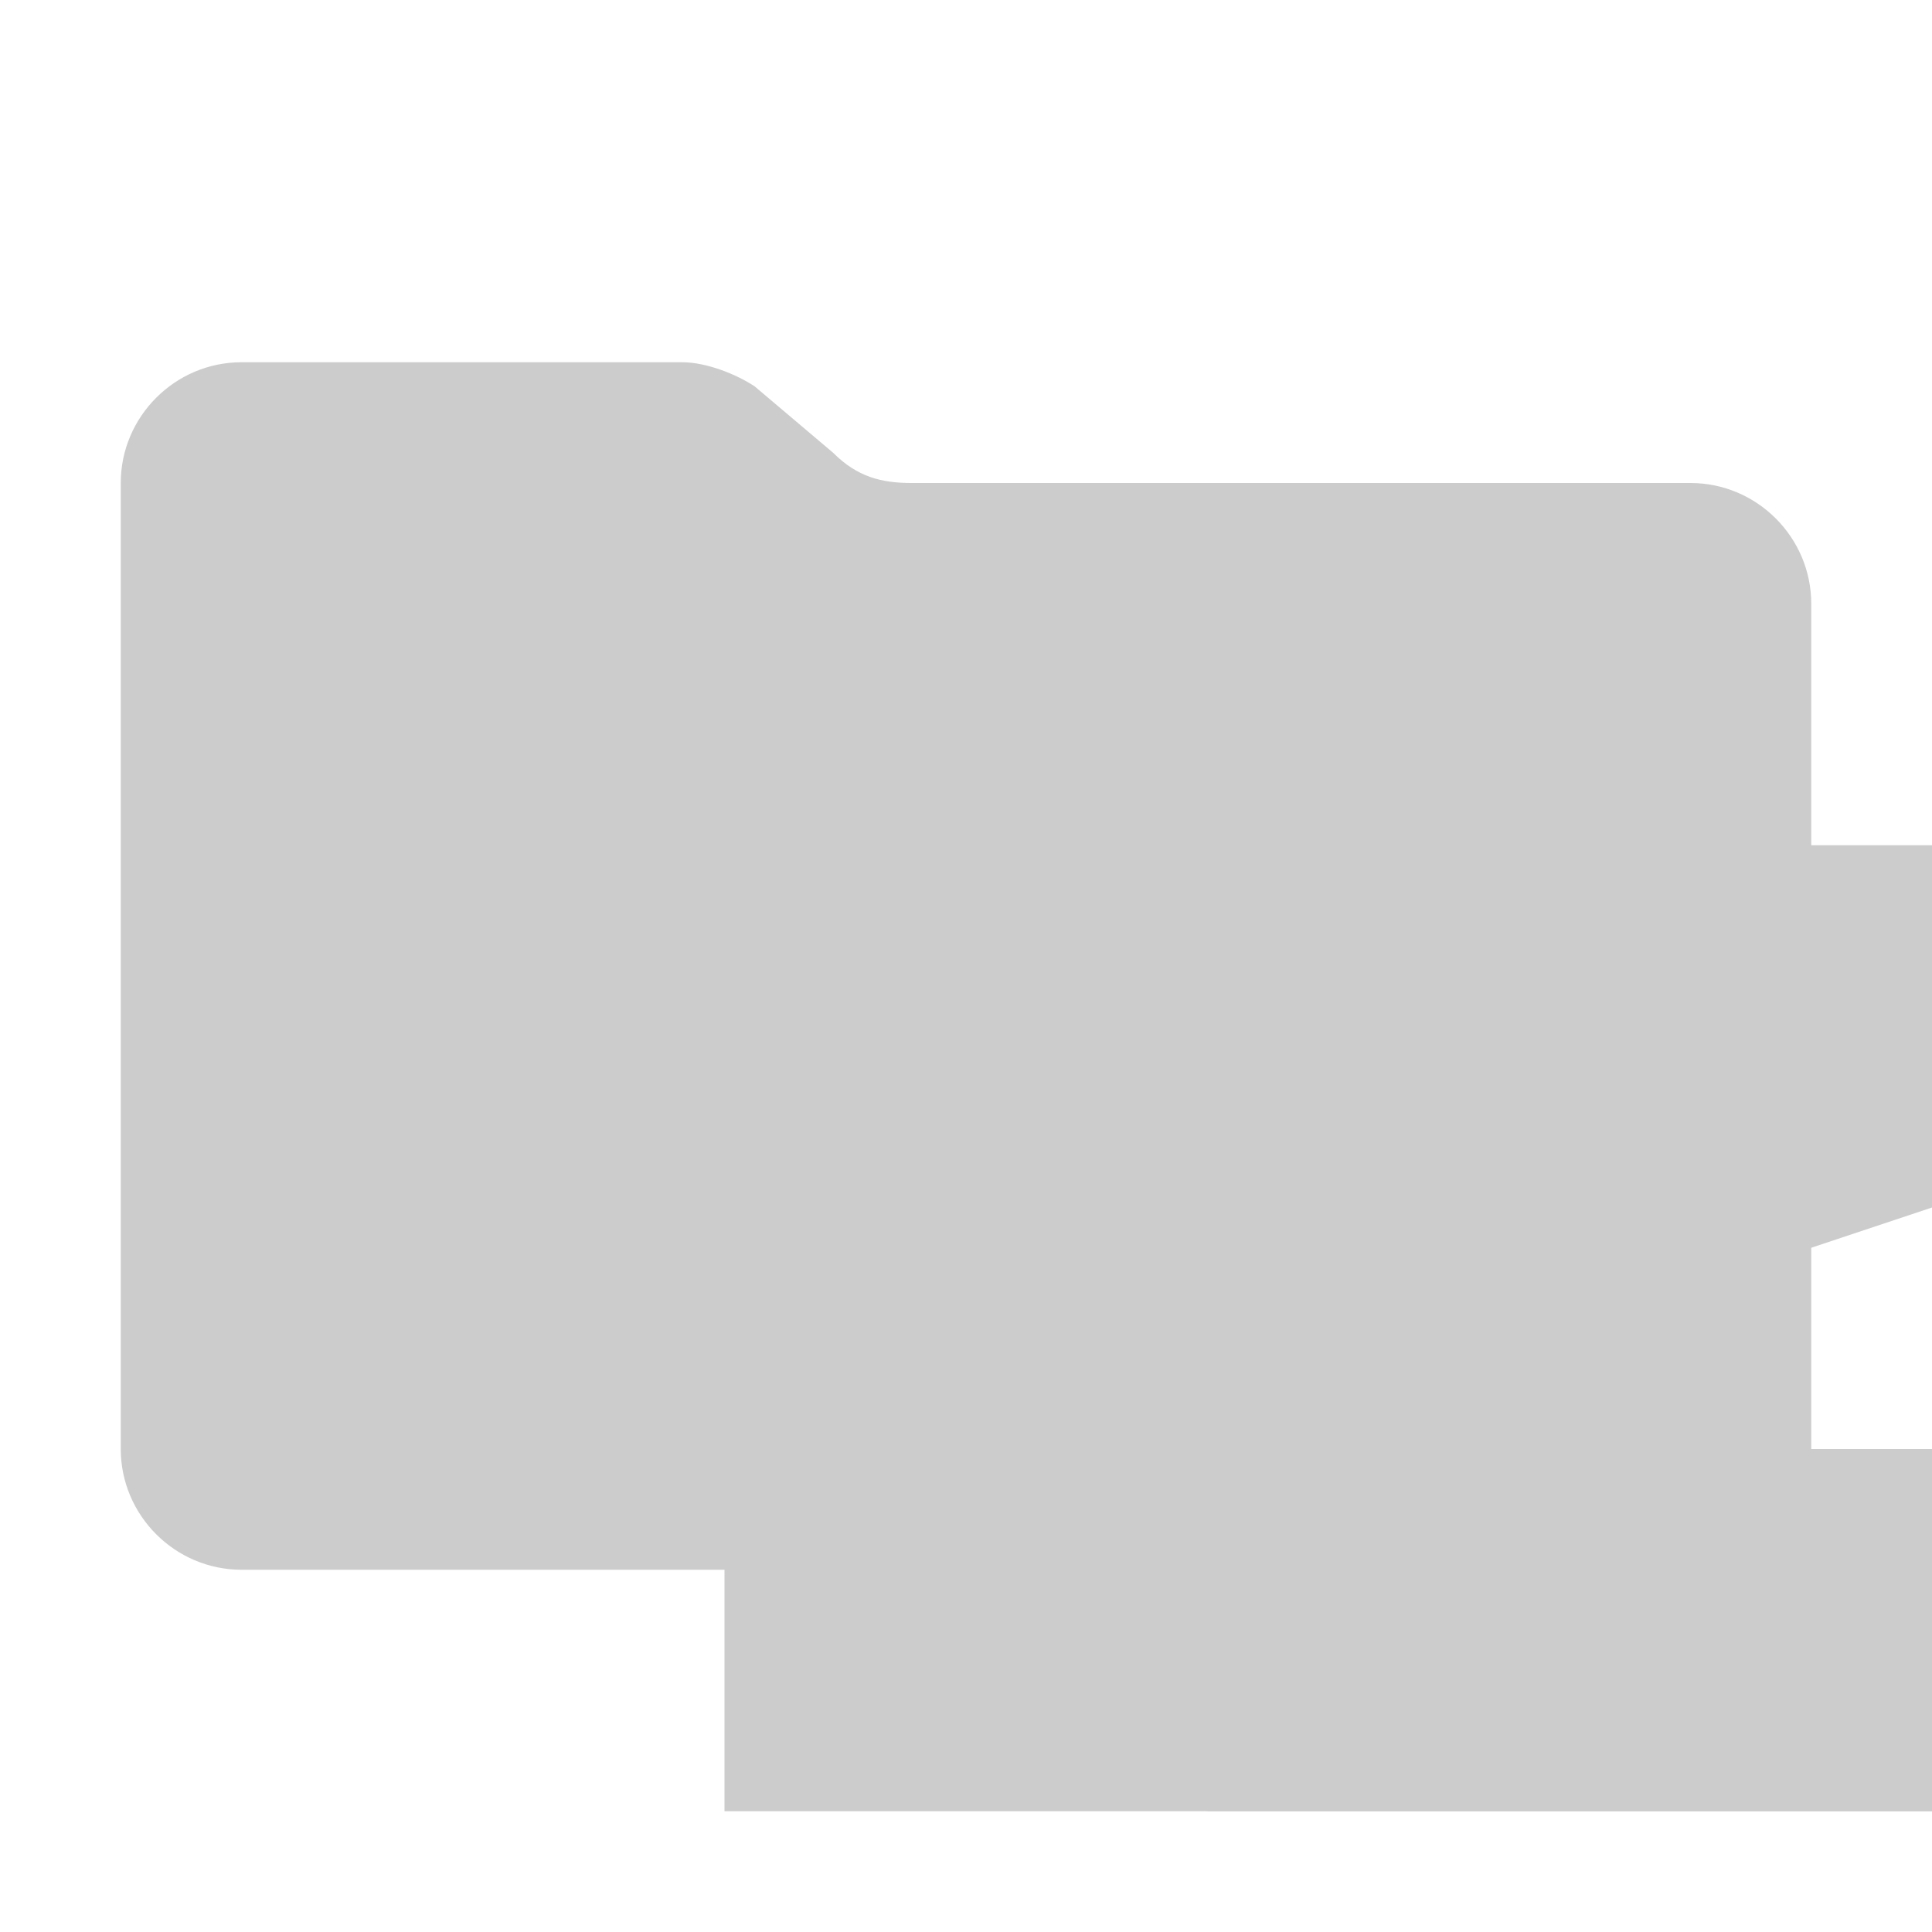 <svg xmlns="http://www.w3.org/2000/svg" xmlns:xlink="http://www.w3.org/1999/xlink" fill="#cccccc" viewBox="0 0 32 32" shape-rendering="geometricPrecision"><path fill="#cccccc" d="m13.8 7.5-1.3-1.1c-.3-.2-.8-.4-1.2-.4H4c-1.1 0-2 .9-2 2v16c0 1.1.9 2 2 2h24c1.1 0 2-.9 2-2V10c0-1.1-.9-2-2-2H15.1c-.5 0-.9-.1-1.3-.5"/><g fill="#cccccc" clip-path="url(#a)"><path d="M20 24h12v6H12v-6h6l8-4H12v-6h20v6z"/><path d="M26 14H12v6h14zm6 10H20v6h12z"/></g><defs><clipPath id="a"><path d="M12 14h20v16H12z"/></clipPath></defs></svg>